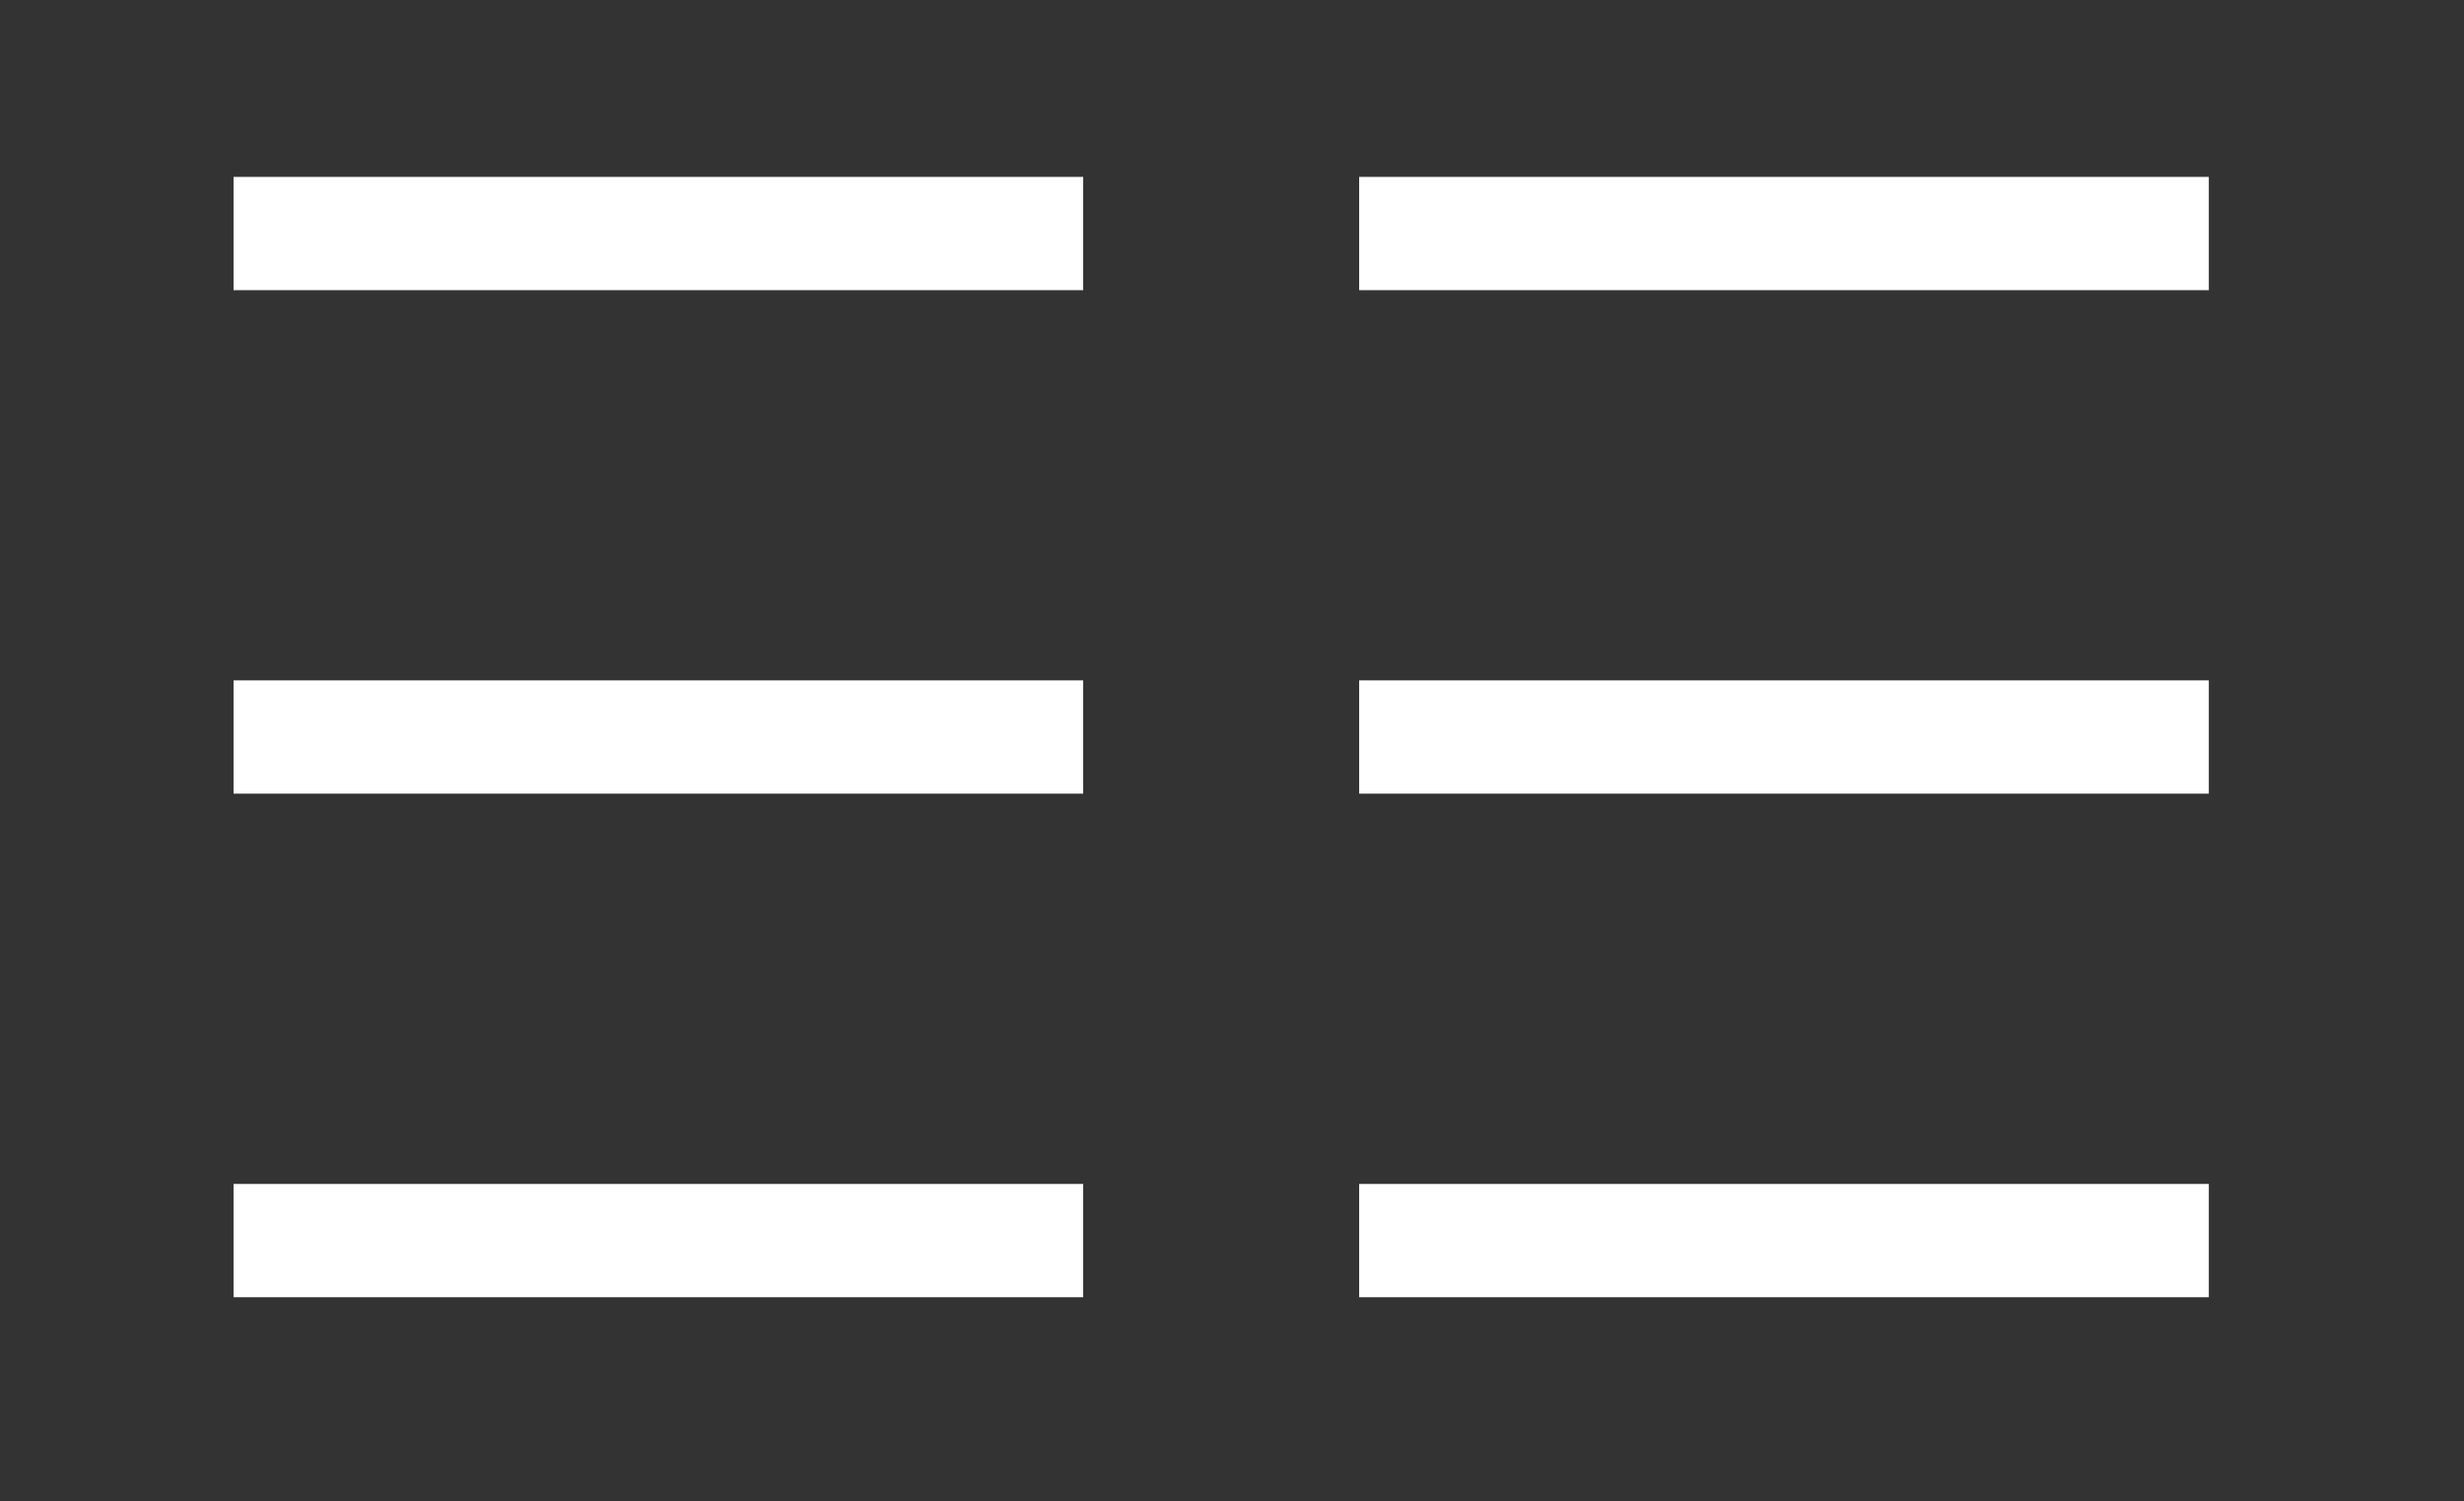 <?xml version="1.0" encoding="UTF-8" standalone="no"?>
<!DOCTYPE svg PUBLIC "-//W3C//DTD SVG 1.1//EN" "http://www.w3.org/Graphics/SVG/1.1/DTD/svg11.dtd">
<svg width="100%" height="100%" viewBox="0 0 87 53" version="1.1" xmlns="http://www.w3.org/2000/svg" xmlns:xlink="http://www.w3.org/1999/xlink" xml:space="preserve" xmlns:serif="http://www.serif.com/" style="fill-rule:evenodd;clip-rule:evenodd;">
    <rect x="0" y="0" width="87" height="53" fill="#333333" stroke="none"/>
    <g transform="matrix(2,0,0,2,8.246,8.246)">
        <path d="M0,0L15,0" style="fill:none;fill-rule:nonzero;stroke:white;stroke-width:2px;"/>
    </g>
    <g transform="matrix(2,0,0,2,8.246,43.805)">
        <path d="M0,0L15,0" style="fill:none;fill-rule:nonzero;stroke:white;stroke-width:2px;"/>
    </g>
    <g transform="matrix(2,0,0,2,8.246,26.024)">
        <path d="M0,0L15,0" style="fill:none;fill-rule:nonzero;stroke:white;stroke-width:2px;"/>
    </g>
    <g transform="matrix(2,0,0,2,47.99,8.246)">
        <path d="M0,0L15,0" style="fill:none;fill-rule:nonzero;stroke:white;stroke-width:2px;"/>
    </g>
    <g transform="matrix(2,0,0,2,47.99,43.805)">
        <path d="M0,0L15,0" style="fill:none;fill-rule:nonzero;stroke:white;stroke-width:2px;"/>
    </g>
    <g transform="matrix(2,0,0,2,47.99,26.024)">
        <path d="M0,0L15,0" style="fill:none;fill-rule:nonzero;stroke:white;stroke-width:2px;"/>
    </g>
</svg>
